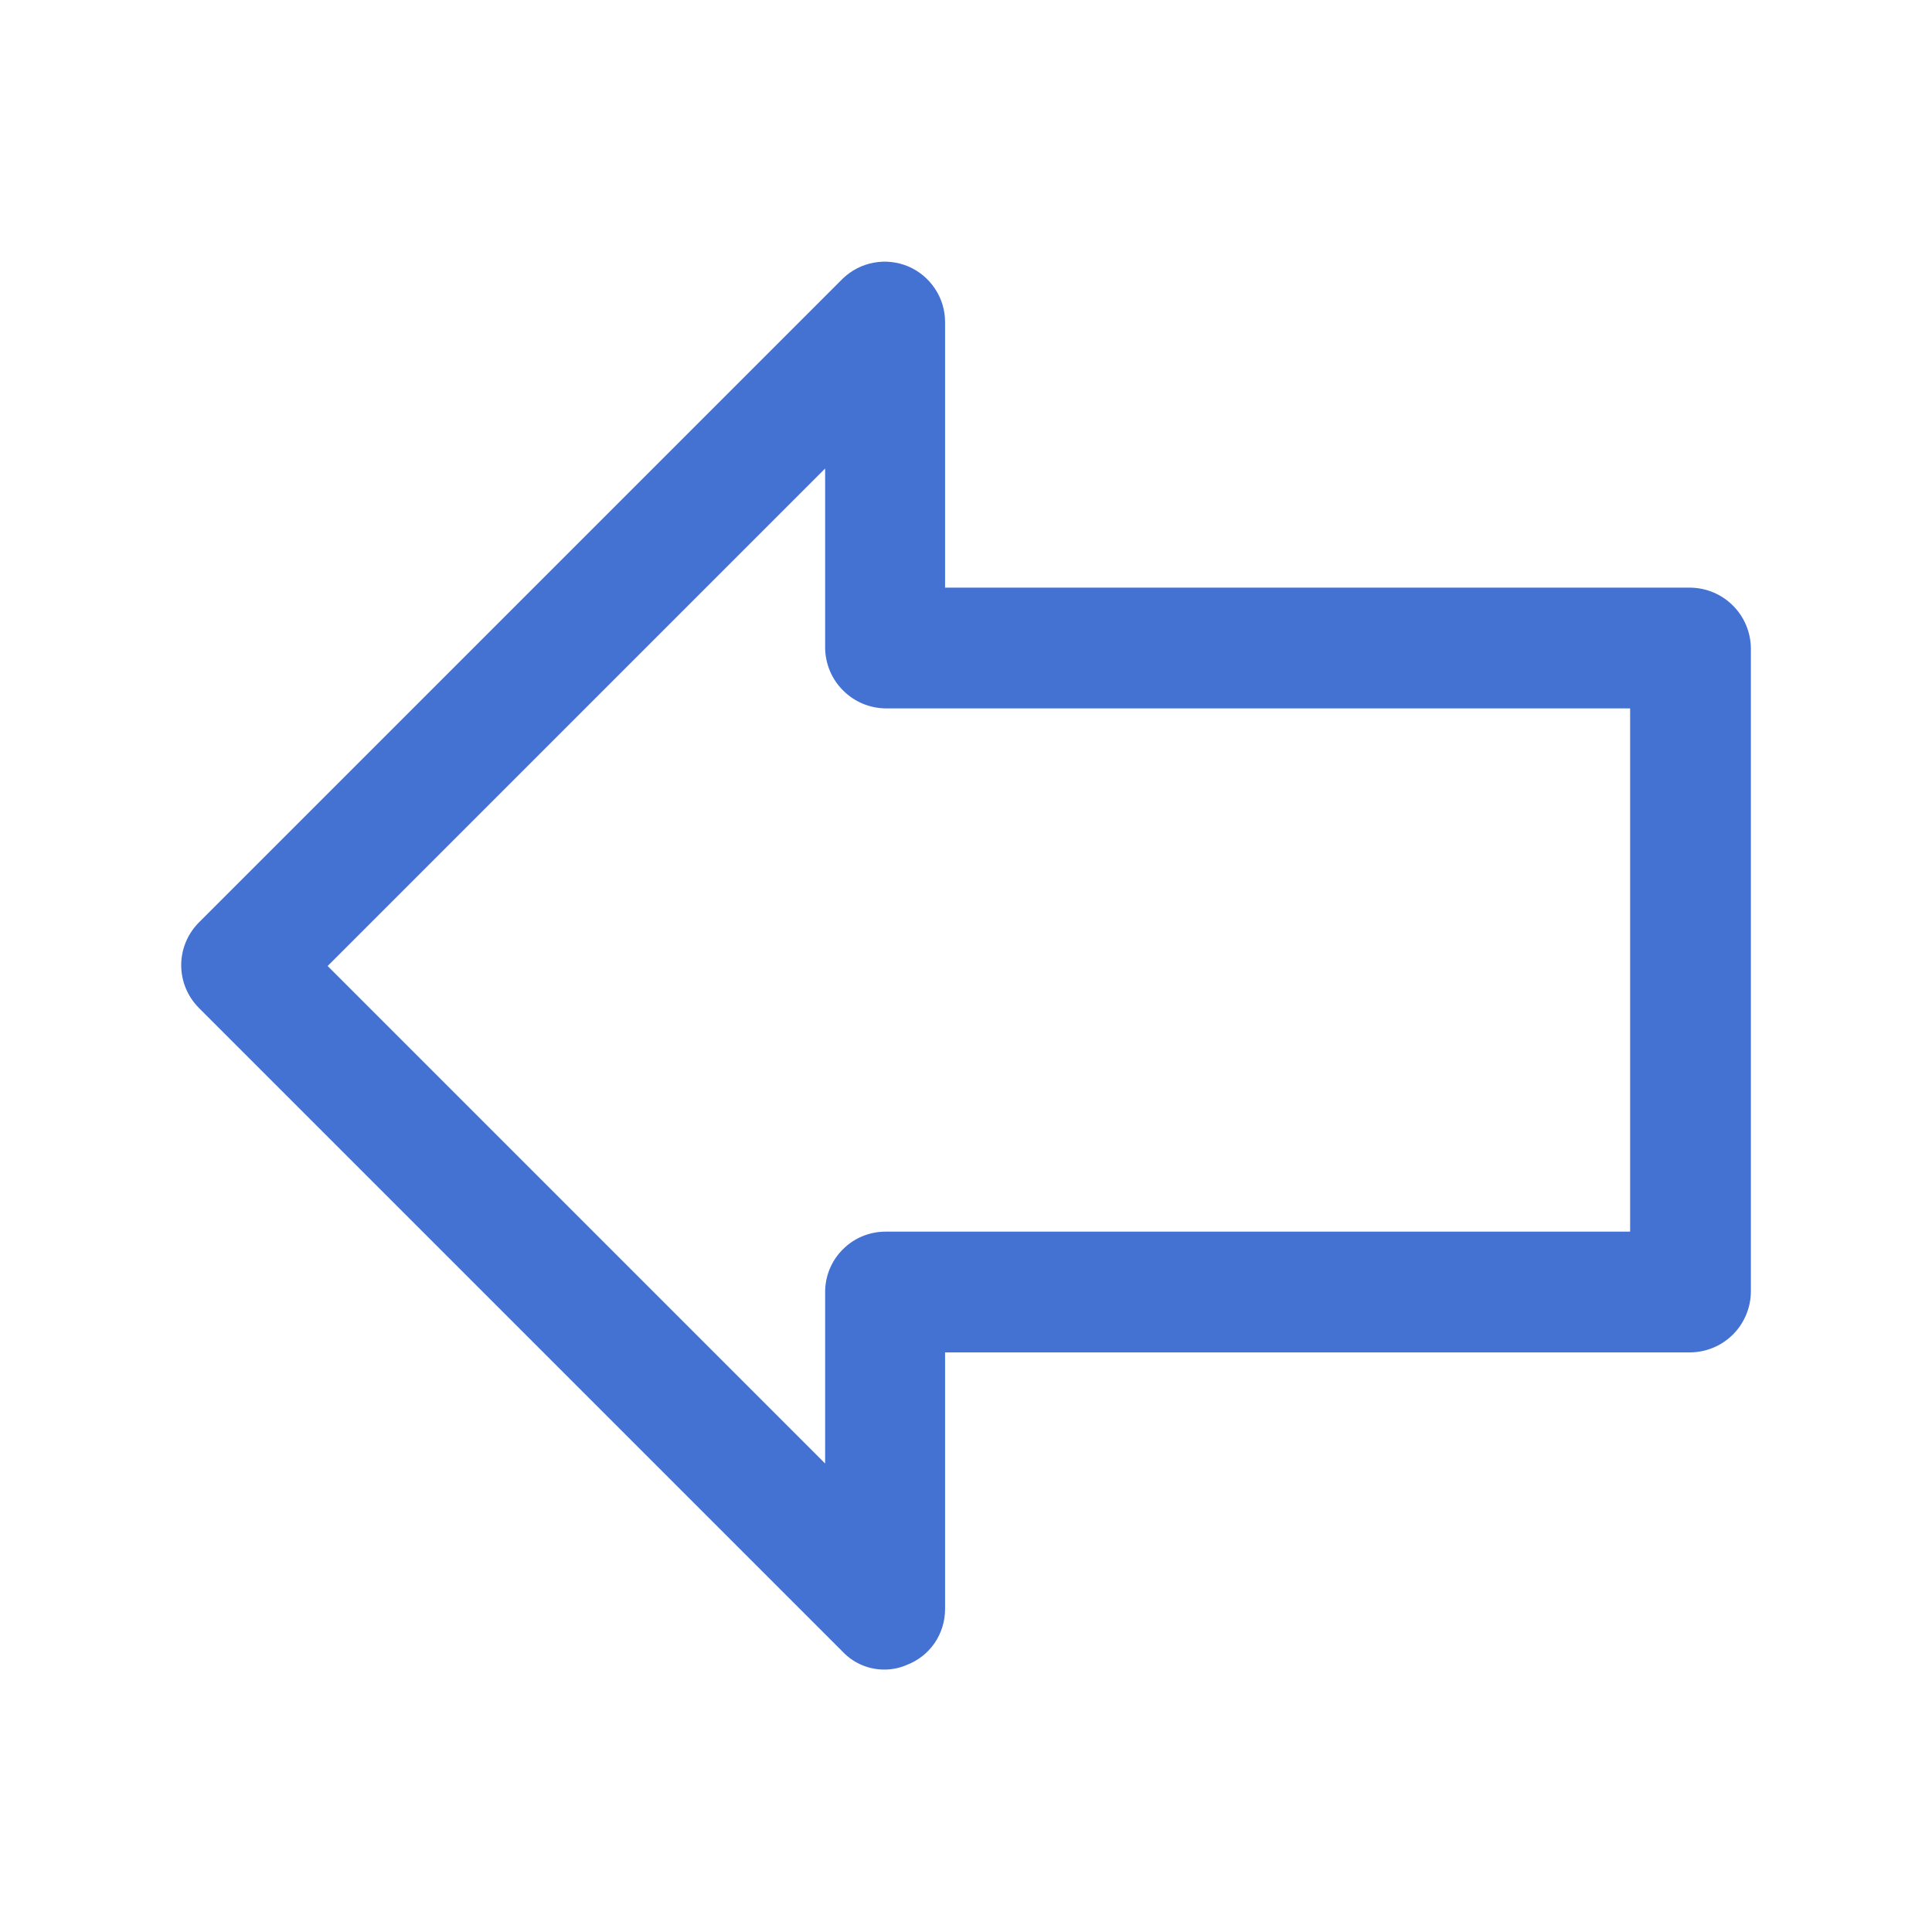 <svg width="24" height="24" viewBox="0 0 24 24" fill="none" xmlns="http://www.w3.org/2000/svg">
<path d="M11 20.74C10.901 20.742 10.803 20.724 10.712 20.686C10.62 20.648 10.538 20.592 10.47 20.52L2.47 12.52C2.33 12.379 2.251 12.189 2.251 11.99C2.251 11.791 2.33 11.601 2.47 11.46L10.47 3.46C10.576 3.358 10.71 3.289 10.854 3.263C10.999 3.236 11.148 3.253 11.284 3.31C11.419 3.368 11.534 3.464 11.615 3.587C11.697 3.709 11.74 3.853 11.74 4V7.3H21C21.198 7.303 21.387 7.382 21.527 7.523C21.668 7.663 21.747 7.852 21.75 8.05V16.05C21.747 16.248 21.668 16.437 21.527 16.578C21.387 16.718 21.198 16.797 21 16.8H11.74V19.99C11.74 20.139 11.695 20.285 11.612 20.408C11.528 20.531 11.409 20.626 11.27 20.68C11.185 20.718 11.093 20.738 11 20.74ZM4.07 12L10.25 18.18V16.05C10.25 15.851 10.329 15.66 10.47 15.52C10.61 15.379 10.801 15.3 11 15.3H20.25V8.8H11C10.802 8.797 10.613 8.718 10.473 8.577C10.332 8.437 10.253 8.248 10.25 8.05V5.82L4.07 12Z" fill="#4472D3"/>
</svg>

